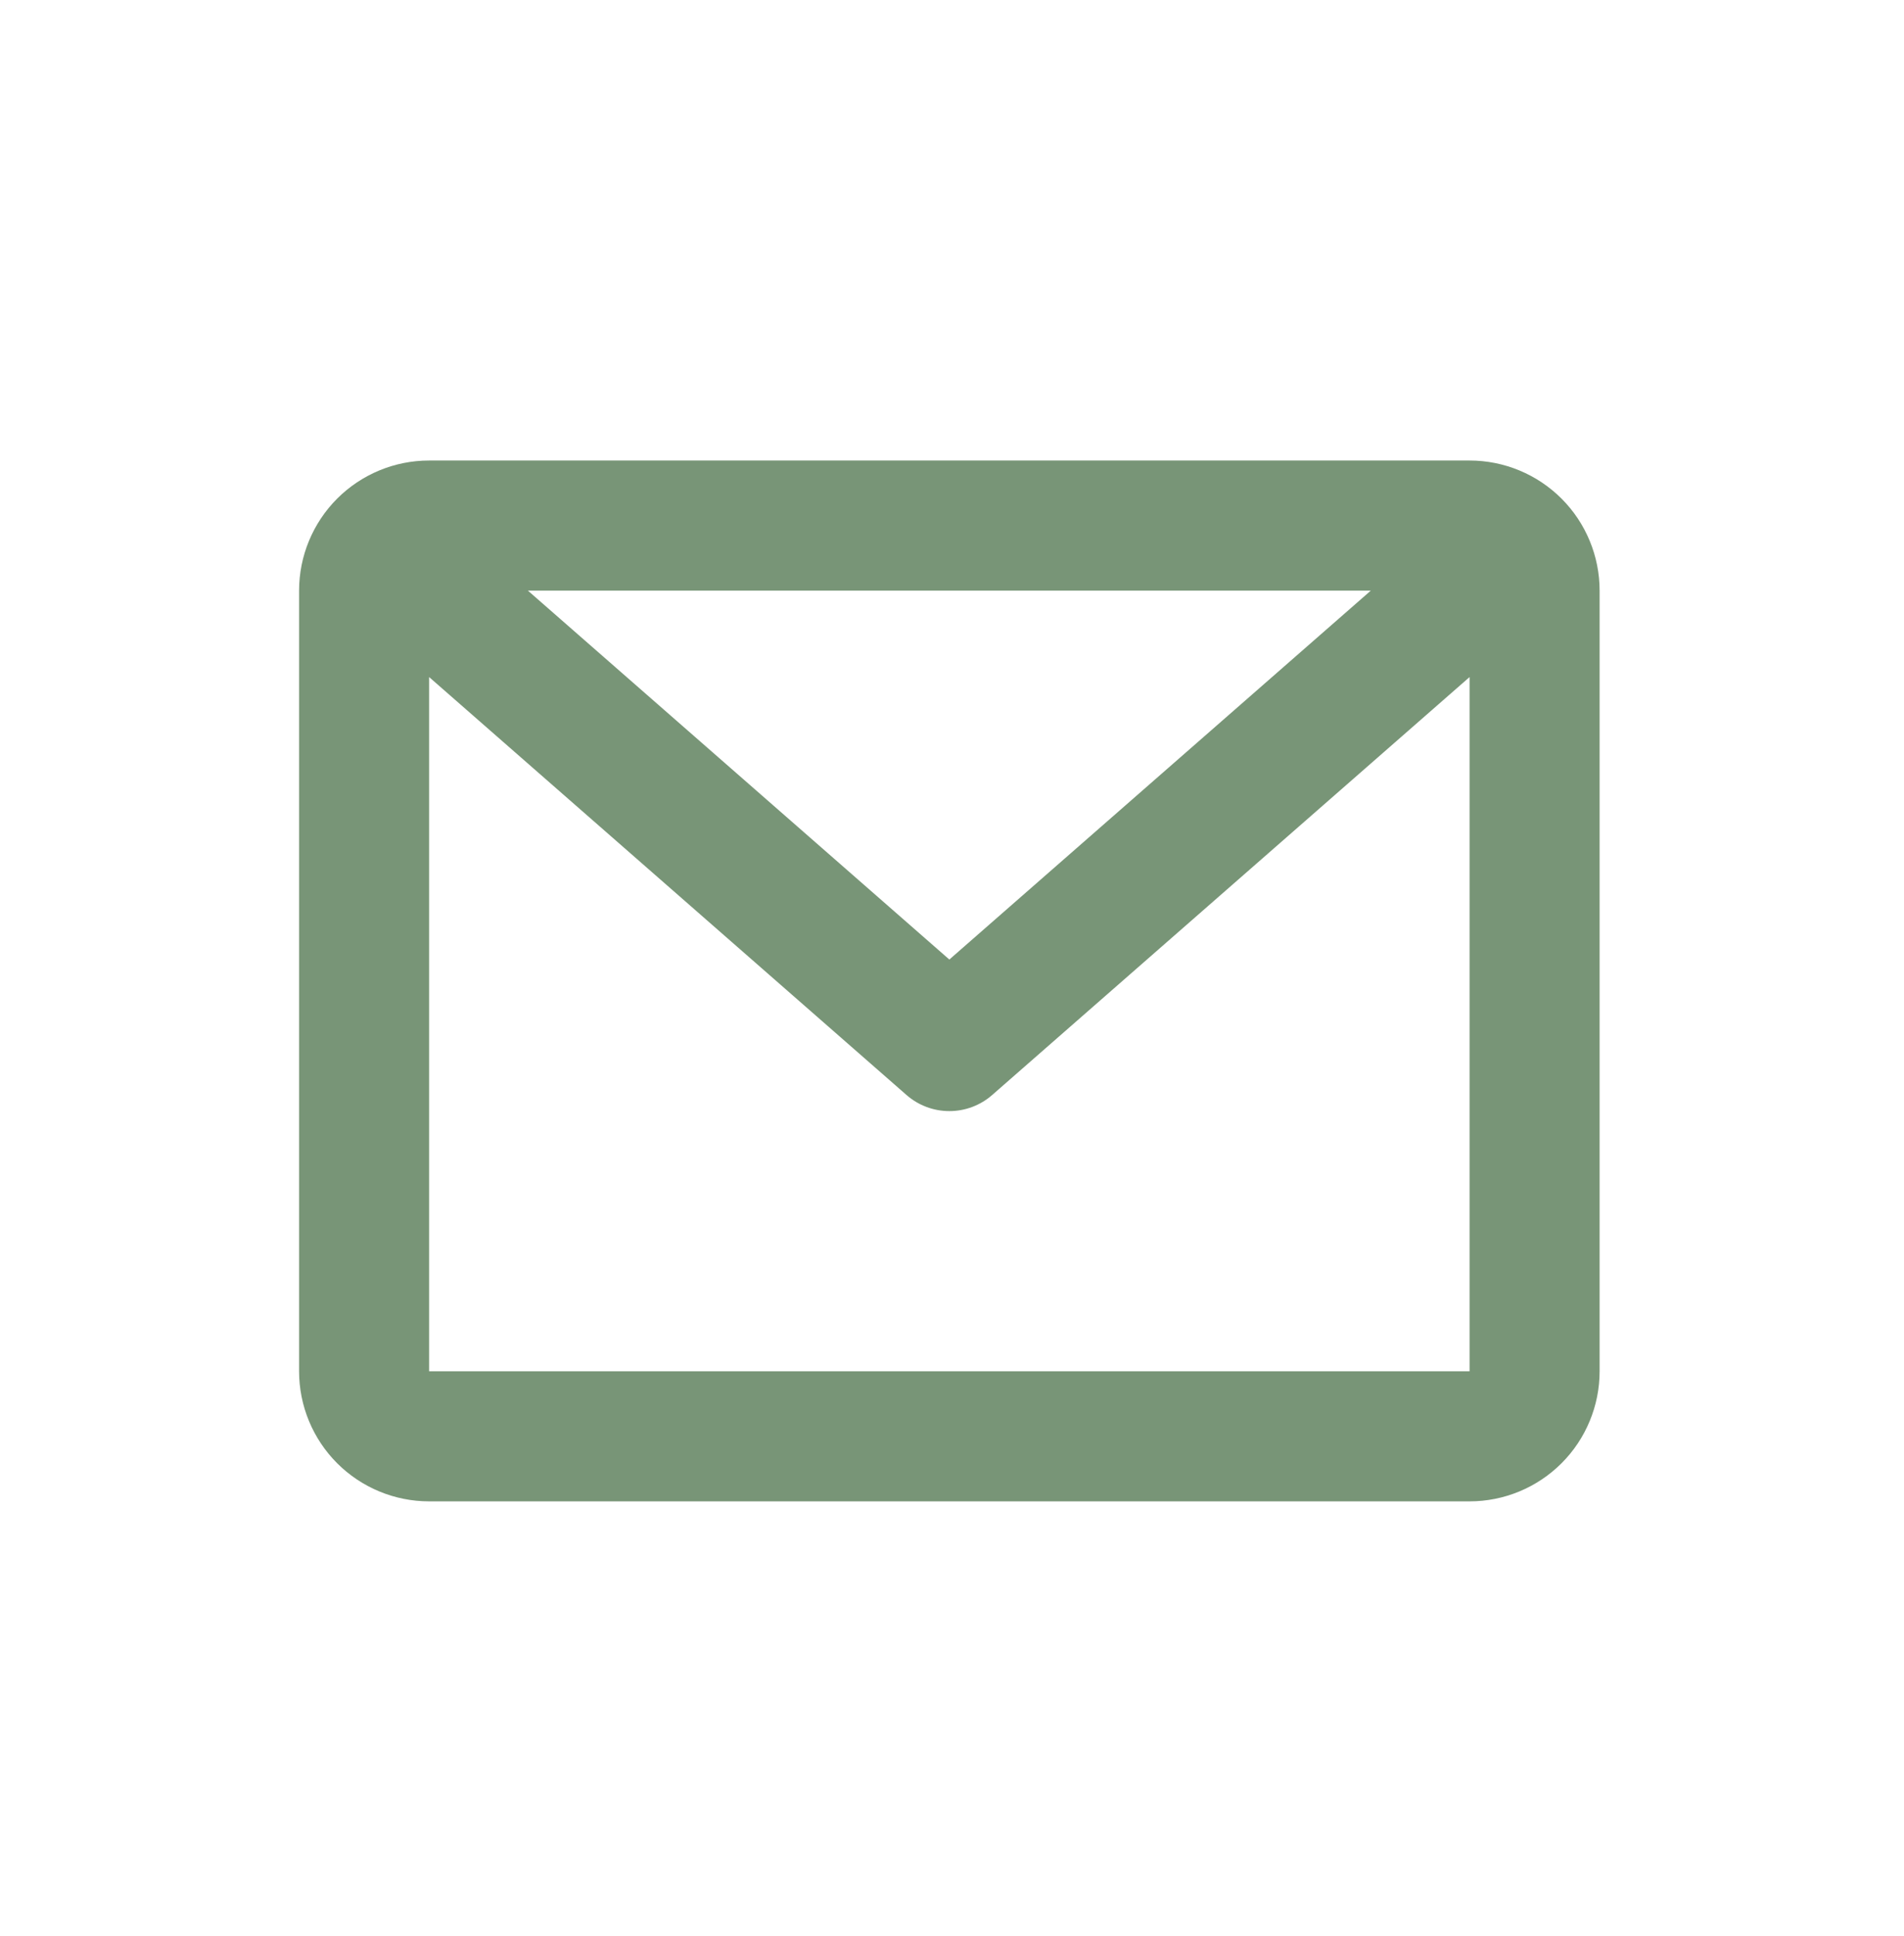 <svg width="61" height="62" viewBox="0 0 61 62" fill="none" xmlns="http://www.w3.org/2000/svg">
<path d="M9.582 18.915C9.582 17.81 10.021 16.75 10.802 15.968C11.584 15.187 12.643 14.748 13.748 14.748H47.082C48.187 14.748 49.246 15.187 50.028 15.968C50.809 16.75 51.248 17.81 51.248 18.915V43.915C51.248 45.02 50.809 46.08 50.028 46.861C49.246 47.642 48.187 48.081 47.082 48.081H13.748C12.643 48.081 11.584 47.642 10.802 46.861C10.021 46.08 9.582 45.02 9.582 43.915V18.915ZM16.913 18.915L30.415 30.729L43.917 18.915H16.915H16.913ZM47.082 21.683L31.788 35.067C31.408 35.4 30.92 35.583 30.415 35.583C29.91 35.583 29.422 35.4 29.042 35.067L13.748 21.683V43.915H47.082V21.683Z" fill="#789577"/>
</svg>
